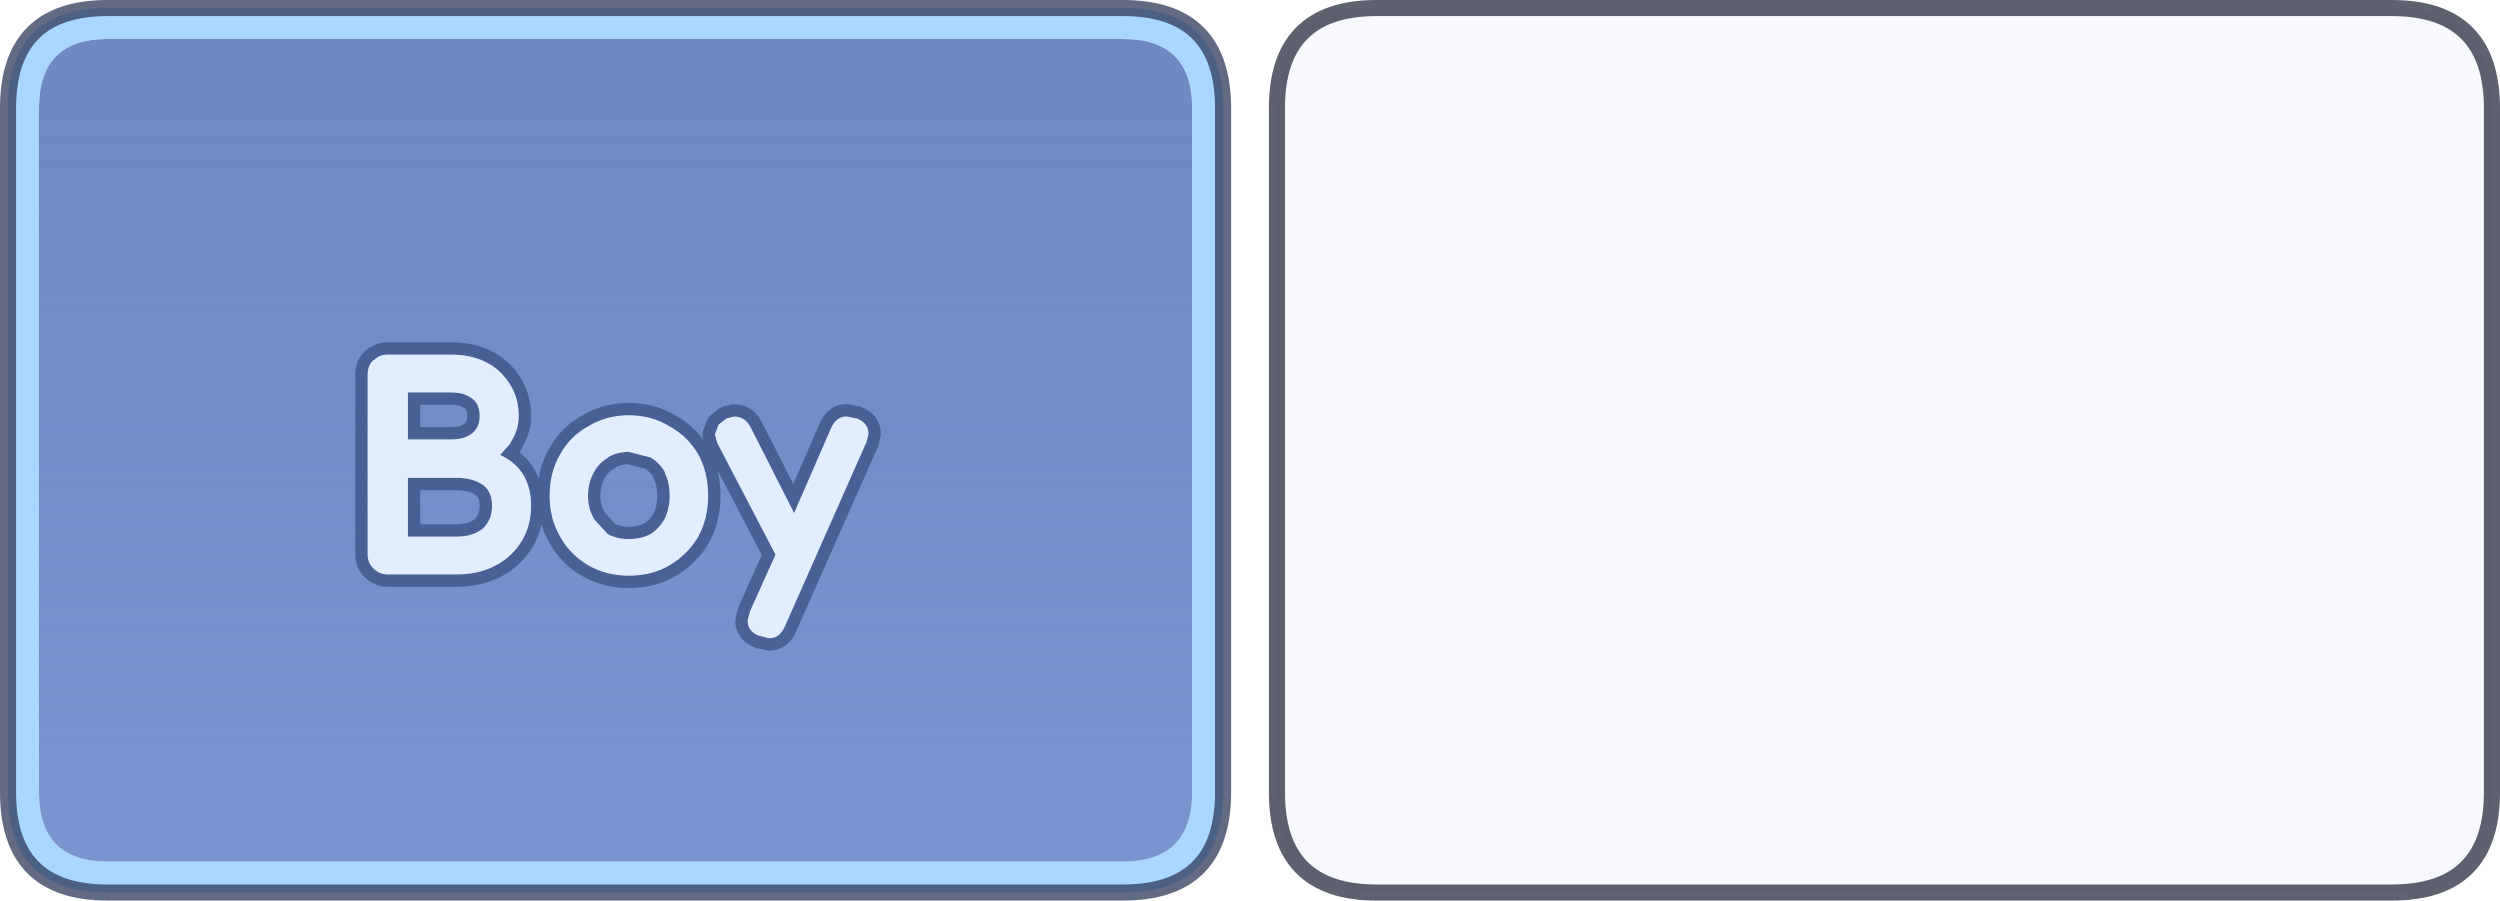<?xml version="1.0" encoding="UTF-8" standalone="no"?>
<svg xmlns:xlink="http://www.w3.org/1999/xlink" height="72.75px" width="201.95px" xmlns="http://www.w3.org/2000/svg">
  <g transform="matrix(1.0, 0.0, 0.0, 1.0, 100.75, 36.7)">
    <path d="M-92.05 -36.05 L-10.05 -36.05 Q-1.95 -36.05 -1.95 -27.95 L-1.95 27.3 Q-1.95 35.4 -10.05 35.4 L-92.05 35.4 Q-100.1 35.4 -100.1 27.3 L-100.1 -27.95 Q-100.1 -36.05 -92.05 -36.05 M-97.6 -27.95 L-97.6 27.3 Q-97.6 32.9 -92.05 32.9 L-10.05 32.9 Q-4.45 32.9 -4.45 27.3 L-4.45 -27.95 Q-4.45 -33.55 -10.05 -33.55 L-92.05 -33.55 Q-97.6 -33.55 -97.6 -27.95" fill="#a1d3ff" fill-opacity="0.91" fill-rule="evenodd" stroke="none"/>
    <path d="M-97.6 -27.95 Q-97.6 -33.55 -92.05 -33.55 L-10.05 -33.55 Q-4.45 -33.55 -4.45 -27.95 L-4.45 27.3 Q-4.45 32.9 -10.05 32.9 L-92.05 32.9 Q-97.6 32.9 -97.6 27.3 L-97.6 -27.95" fill="url(#gradient0)" fill-rule="evenodd" stroke="none"/>
    <path d="M10.45 -36.05 L92.45 -36.05 Q100.55 -36.05 100.55 -27.95 L100.55 27.3 Q100.55 35.4 92.45 35.4 L10.45 35.4 Q2.4 35.4 2.4 27.3 L2.4 -27.95 Q2.4 -36.05 10.45 -36.05" fill="#dce4f3" fill-opacity="0.22" fill-rule="evenodd" stroke="none"/>
    <path d="M10.45 -36.05 L92.45 -36.05 Q100.55 -36.05 100.55 -27.95 L100.55 27.3 Q100.55 35.4 92.45 35.4 L10.45 35.4 Q2.4 35.4 2.4 27.3 L2.4 -27.95 Q2.4 -36.05 10.45 -36.05" fill="none" stroke="#23283a" stroke-linecap="round" stroke-linejoin="round" stroke-opacity="0.729" stroke-width="1.3"/>
    <path d="M-92.05 -36.05 L-10.05 -36.05 Q-1.95 -36.05 -1.95 -27.95 L-1.95 27.3 Q-1.95 35.4 -10.05 35.4 L-92.05 35.4 Q-100.1 35.4 -100.1 27.3 L-100.1 -27.95 Q-100.1 -36.05 -92.05 -36.05" fill="none" stroke="#283554" stroke-linecap="round" stroke-linejoin="round" stroke-opacity="0.729" stroke-width="1.3"/>
    <path d="M-64.3 -8.05 Q-62.7 -8.05 -61.5 -7.45 -60.3 -6.85 -59.55 -5.65 -58.85 -4.55 -58.85 -3.1 -58.85 -1.9 -59.55 -0.9 L-59.5 -0.9 -60.35 0.05 Q-59.45 0.45 -58.8 1.2 -57.85 2.35 -57.85 4.15 -57.85 5.75 -58.6 7.0 -59.4 8.3 -60.75 9.0 -62.1 9.7 -63.85 9.7 L-69.45 9.7 Q-70.1 9.7 -70.6 9.2 -71.05 8.75 -71.05 8.1 L-71.05 -6.45 Q-71.05 -7.15 -70.6 -7.6 L-70.55 -7.6 Q-70.1 -8.05 -69.45 -8.05 L-64.3 -8.05 M-64.3 -5.0 L-67.8 -5.0 -67.8 -1.2 -64.3 -1.2 Q-63.25 -1.2 -62.6 -1.7 -62.0 -2.2 -62.0 -3.1 -62.0 -4.05 -62.6 -4.5 -63.25 -5.0 -64.3 -5.0 M-49.95 -3.15 Q-48.1 -3.15 -46.65 -2.25 -45.2 -1.45 -44.35 0.0 -43.55 1.45 -43.55 3.35 -43.55 5.2 -44.35 6.65 -45.2 8.1 -46.65 8.95 -48.05 9.8 -49.95 9.8 -51.8 9.8 -53.25 8.95 -54.7 8.1 -55.5 6.65 -56.35 5.2 -56.35 3.35 -56.35 1.45 -55.5 0.0 -54.7 -1.45 -53.25 -2.25 -51.8 -3.15 -49.95 -3.15 M-41.45 -3.05 Q-40.55 -3.05 -40.1 -2.15 L-36.6 4.75 -33.6 -2.15 Q-33.15 -3.1 -32.3 -3.05 L-31.6 -2.9 -31.55 -2.9 Q-30.55 -2.5 -30.6 -1.6 L-30.8 -0.85 -30.8 -0.9 -37.35 13.9 Q-37.8 14.9 -38.65 14.85 L-39.4 14.65 -39.35 14.7 Q-40.4 14.3 -40.35 13.4 L-40.15 12.65 -38.1 8.1 -42.8 -0.9 -43.0 -1.6 -42.7 -2.4 -42.05 -2.9 -41.45 -3.05 M-48.2 0.25 L-49.95 -0.2 Q-50.9 -0.2 -51.65 0.25 L-51.6 0.25 Q-52.4 0.7 -52.8 1.5 -53.25 2.3 -53.25 3.35 -53.25 4.35 -52.8 5.15 L-52.8 5.2 -51.65 6.45 Q-50.9 6.85 -49.95 6.85 -49.0 6.85 -48.2 6.45 -47.5 6.0 -47.05 5.2 -46.65 4.35 -46.65 3.35 -46.65 2.3 -47.05 1.5 L-47.0 1.5 Q-47.45 0.7 -48.2 0.25 M-61.7 2.5 Q-62.55 1.9 -63.85 1.9 L-67.8 1.9 -67.8 6.65 -63.85 6.65 Q-62.55 6.65 -61.75 6.0 -61.0 5.3 -61.0 4.15 -61.0 3.05 -61.7 2.5" fill="#e2eeff" fill-rule="evenodd" stroke="none"/>
    <path d="M-64.3 -8.05 Q-62.7 -8.05 -61.5 -7.45 -60.3 -6.85 -59.55 -5.65 -58.85 -4.55 -58.85 -3.1 -58.85 -1.9 -59.55 -0.9 L-59.5 -0.9 -60.35 0.05 Q-59.45 0.45 -58.8 1.2 -57.85 2.35 -57.85 4.15 -57.85 5.75 -58.6 7.0 -59.4 8.3 -60.75 9.0 -62.1 9.7 -63.85 9.7 L-69.45 9.7 Q-70.1 9.7 -70.6 9.2 -71.05 8.75 -71.05 8.1 L-71.05 -6.45 Q-71.05 -7.15 -70.6 -7.6 L-70.55 -7.6 Q-70.1 -8.05 -69.45 -8.05 L-64.3 -8.05 M-64.3 -5.0 L-67.8 -5.0 -67.8 -1.2 -64.3 -1.2 Q-63.25 -1.2 -62.6 -1.7 -62.0 -2.2 -62.0 -3.1 -62.0 -4.05 -62.6 -4.5 -63.25 -5.0 -64.3 -5.0 M-49.95 -3.15 Q-48.1 -3.15 -46.65 -2.25 -45.2 -1.45 -44.35 0.0 -43.55 1.45 -43.55 3.35 -43.55 5.2 -44.35 6.65 -45.2 8.1 -46.65 8.95 -48.05 9.8 -49.95 9.8 -51.8 9.8 -53.25 8.95 -54.7 8.1 -55.5 6.65 -56.35 5.2 -56.35 3.35 -56.35 1.45 -55.5 0.0 -54.7 -1.45 -53.25 -2.25 -51.8 -3.15 -49.95 -3.15 M-41.45 -3.05 Q-40.55 -3.05 -40.1 -2.15 L-36.6 4.75 -33.6 -2.15 Q-33.15 -3.1 -32.3 -3.05 L-31.6 -2.9 -31.55 -2.9 Q-30.55 -2.5 -30.6 -1.6 L-30.8 -0.85 -30.8 -0.9 -37.35 13.9 Q-37.8 14.9 -38.65 14.85 L-39.4 14.65 -39.35 14.7 Q-40.4 14.3 -40.35 13.4 L-40.15 12.65 -38.1 8.1 -42.8 -0.9 -43.0 -1.6 -42.7 -2.4 -42.05 -2.9 -41.45 -3.05 M-48.2 0.25 L-49.95 -0.2 Q-50.9 -0.2 -51.65 0.25 L-51.6 0.25 Q-52.4 0.7 -52.8 1.5 -53.25 2.3 -53.25 3.35 -53.25 4.35 -52.8 5.15 L-52.8 5.2 -51.65 6.45 Q-50.9 6.85 -49.95 6.85 -49.0 6.85 -48.2 6.45 -47.5 6.0 -47.05 5.2 -46.65 4.35 -46.65 3.35 -46.65 2.3 -47.05 1.5 L-47.0 1.5 Q-47.45 0.7 -48.2 0.25 M-61.7 2.5 Q-62.55 1.9 -63.85 1.9 L-67.8 1.9 -67.8 6.65 -63.85 6.65 Q-62.55 6.65 -61.75 6.0 -61.0 5.3 -61.0 4.15 -61.0 3.05 -61.7 2.5" fill="none" stroke="#2b4172" stroke-linecap="round" stroke-linejoin="round" stroke-opacity="0.588" stroke-width="2.0"/>
    <path d="M-64.3 -8.05 Q-62.7 -8.05 -61.5 -7.45 -60.3 -6.85 -59.55 -5.65 -58.85 -4.55 -58.85 -3.1 -58.85 -1.9 -59.55 -0.9 L-59.5 -0.9 -60.35 0.05 Q-59.45 0.45 -58.8 1.2 -57.85 2.35 -57.85 4.15 -57.85 5.75 -58.6 7.0 -59.4 8.3 -60.75 9.0 -62.1 9.7 -63.85 9.7 L-69.45 9.7 Q-70.1 9.7 -70.6 9.2 -71.05 8.75 -71.05 8.1 L-71.05 -6.45 Q-71.05 -7.15 -70.6 -7.6 L-70.55 -7.6 Q-70.1 -8.05 -69.45 -8.05 L-64.3 -8.05 M-64.3 -5.0 L-67.8 -5.0 -67.8 -1.2 -64.3 -1.2 Q-63.25 -1.2 -62.6 -1.7 -62.0 -2.2 -62.0 -3.1 -62.0 -4.05 -62.6 -4.5 -63.25 -5.0 -64.3 -5.0 M-49.95 -3.15 Q-48.1 -3.15 -46.65 -2.25 -45.2 -1.45 -44.35 0.0 -43.55 1.45 -43.55 3.35 -43.55 5.2 -44.35 6.65 -45.2 8.1 -46.65 8.95 -48.05 9.8 -49.95 9.8 -51.8 9.8 -53.25 8.95 -54.7 8.1 -55.5 6.65 -56.35 5.2 -56.35 3.35 -56.35 1.45 -55.5 0.0 -54.7 -1.45 -53.25 -2.25 -51.8 -3.15 -49.95 -3.15 M-41.45 -3.05 Q-40.55 -3.05 -40.1 -2.15 L-36.6 4.75 -33.6 -2.15 Q-33.15 -3.1 -32.3 -3.05 L-31.6 -2.9 -31.55 -2.9 Q-30.55 -2.5 -30.6 -1.6 L-30.8 -0.85 -30.8 -0.9 -37.35 13.9 Q-37.8 14.9 -38.65 14.85 L-39.4 14.65 -39.35 14.7 Q-40.4 14.3 -40.35 13.4 L-40.15 12.65 -38.1 8.1 -42.8 -0.9 -43.0 -1.6 -42.7 -2.4 -42.05 -2.9 -41.45 -3.05 M-48.2 0.25 L-49.95 -0.2 Q-50.9 -0.2 -51.65 0.25 L-51.6 0.25 Q-52.4 0.7 -52.8 1.5 -53.25 2.3 -53.25 3.35 -53.25 4.35 -52.8 5.15 L-52.8 5.2 -51.65 6.45 Q-50.9 6.85 -49.95 6.85 -49.0 6.85 -48.2 6.45 -47.5 6.0 -47.05 5.2 -46.65 4.35 -46.65 3.35 -46.65 2.3 -47.05 1.5 L-47.0 1.5 Q-47.45 0.7 -48.2 0.25 M-61.7 2.5 Q-62.55 1.9 -63.85 1.9 L-67.8 1.9 -67.8 6.65 -63.85 6.65 Q-62.55 6.65 -61.75 6.0 -61.0 5.3 -61.0 4.15 -61.0 3.05 -61.7 2.5" fill="#e2eeff" fill-rule="evenodd" stroke="none"/>
  </g>
  <defs>
    <linearGradient gradientTransform="matrix(0.0, -0.037, 0.057, 0.0, -51.05, -1.55)" gradientUnits="userSpaceOnUse" id="gradient0" spreadMethod="pad" x1="-819.2" x2="819.2">
      <stop offset="0.0" stop-color="#7a94cf"/>
      <stop offset="1.0" stop-color="#5f7bbb" stop-opacity="0.898"/>
    </linearGradient>
  </defs>
</svg>
